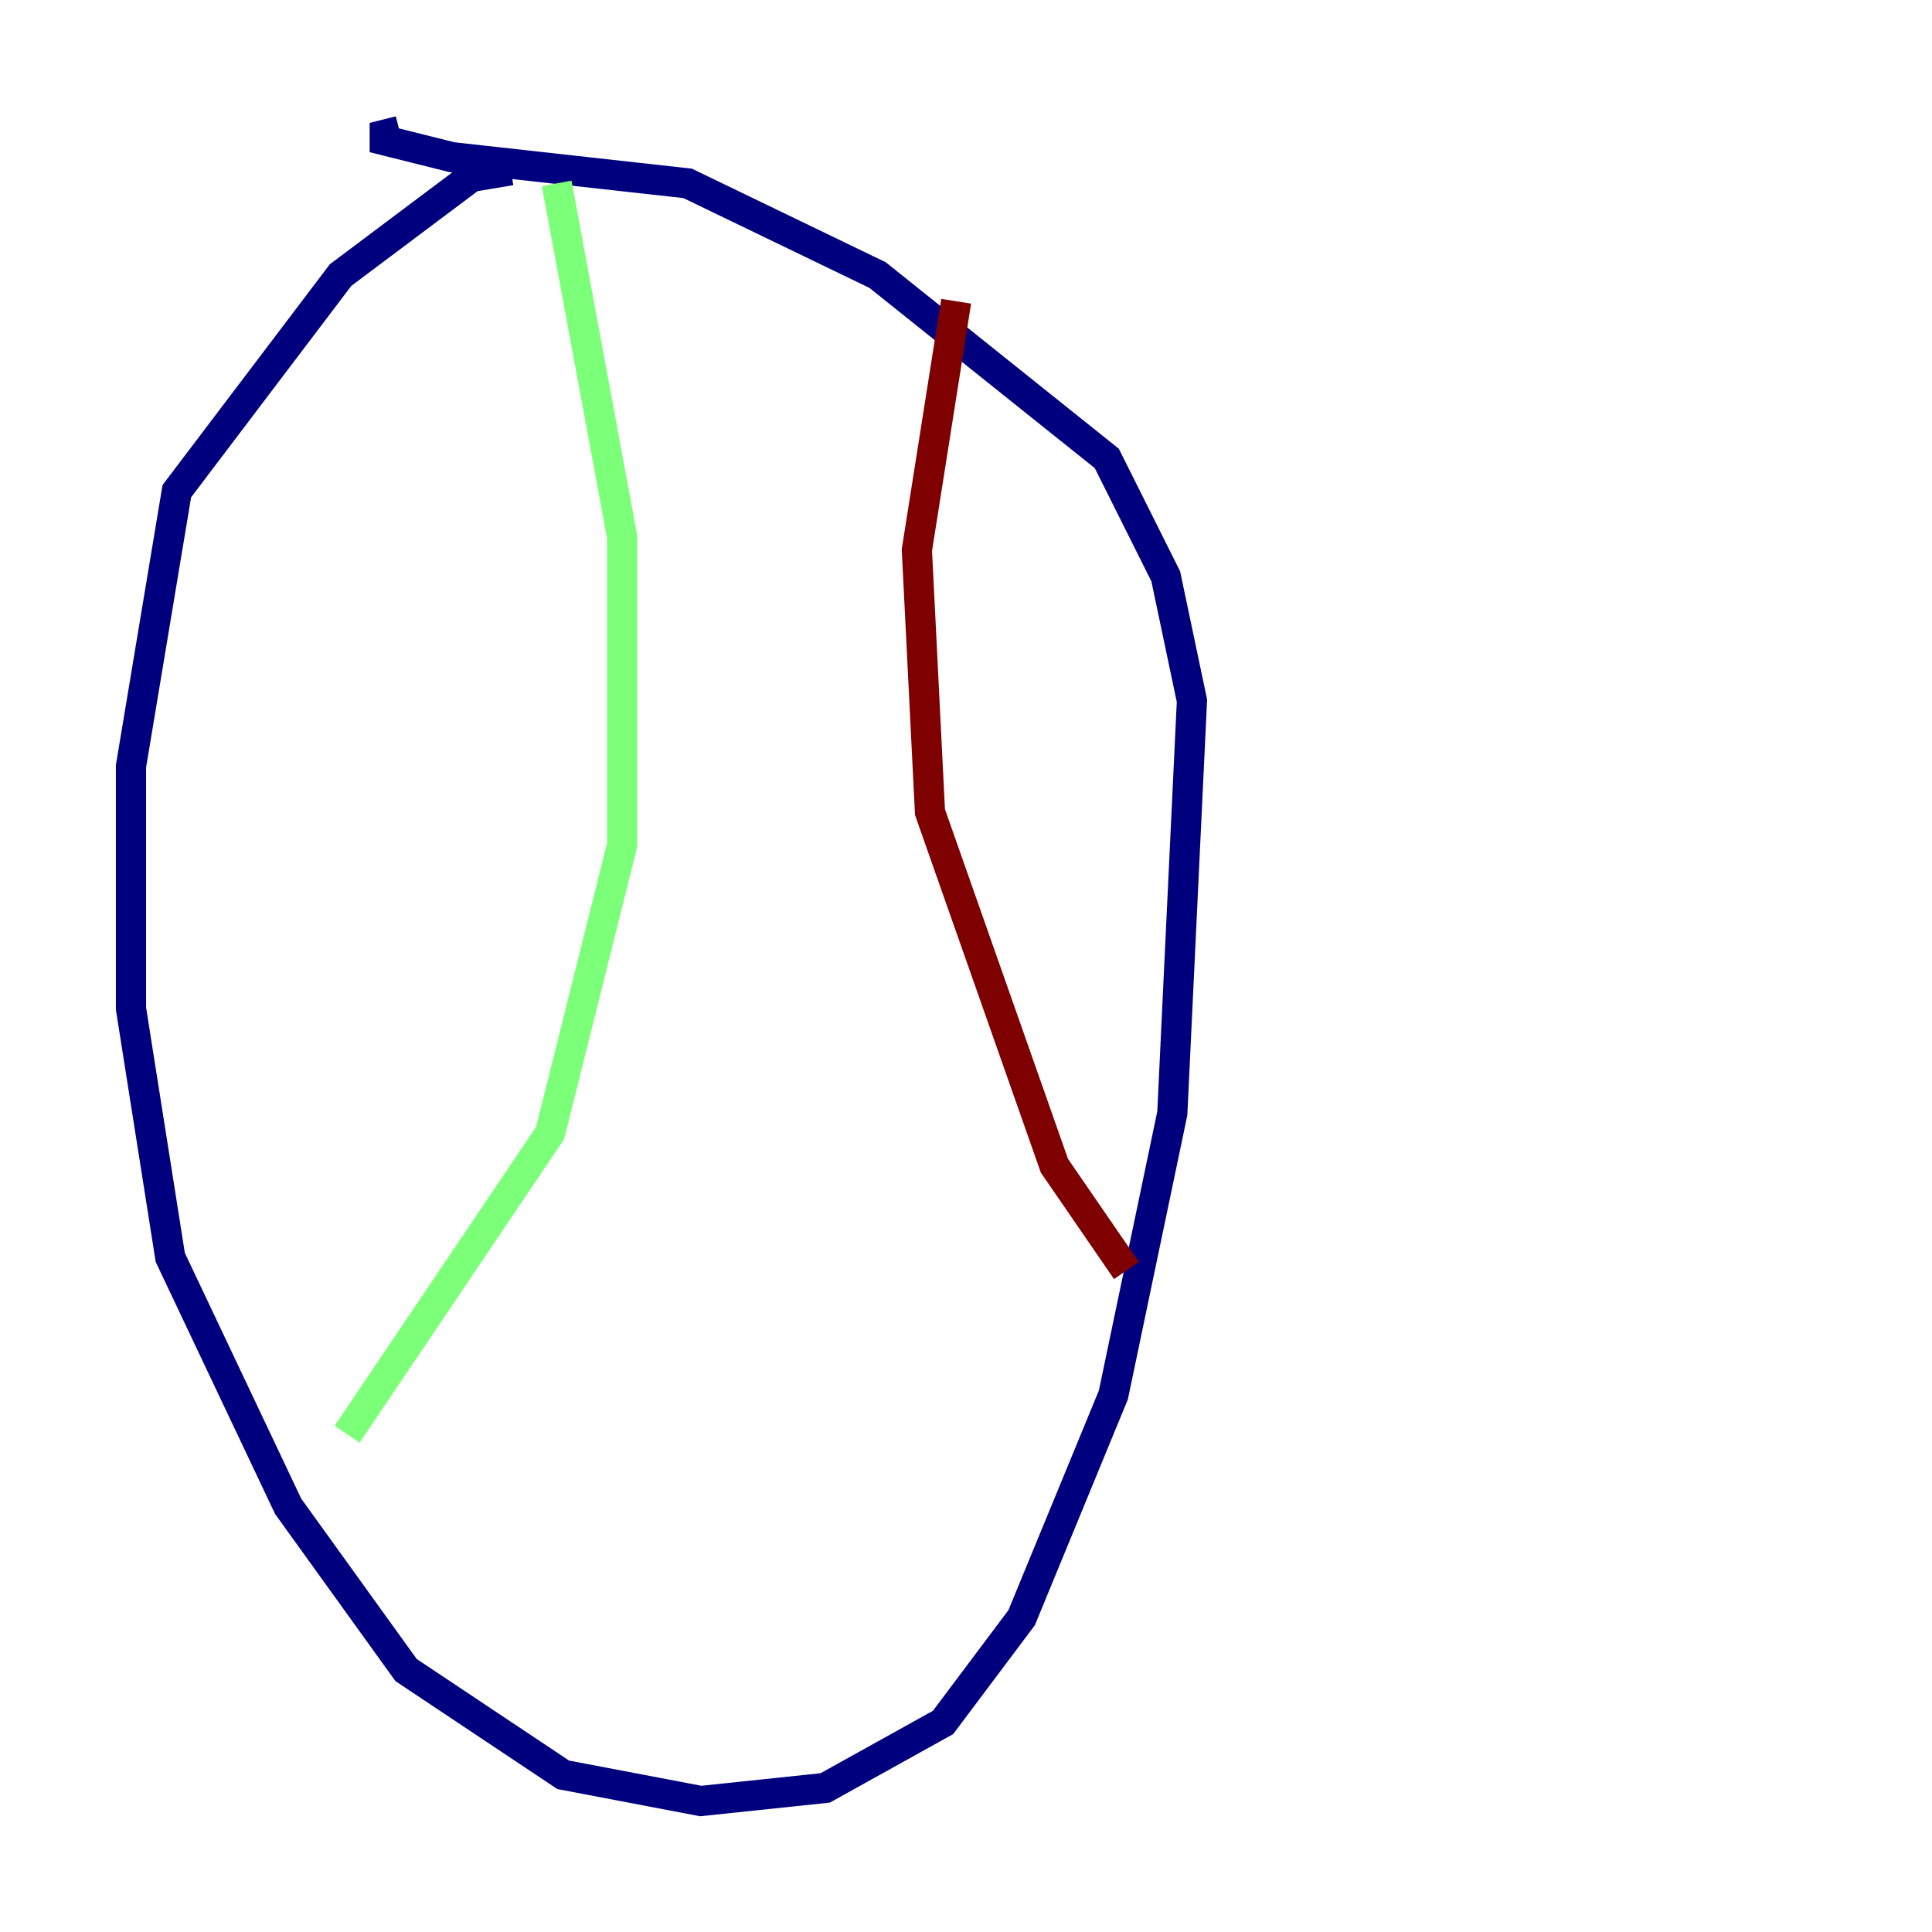 <?xml version="1.0" encoding="utf-8" ?>
<svg baseProfile="tiny" height="128" version="1.2" viewBox="0,0,128,128" width="128" xmlns="http://www.w3.org/2000/svg" xmlns:ev="http://www.w3.org/2001/xml-events" xmlns:xlink="http://www.w3.org/1999/xlink"><defs /><polyline fill="none" points="33.844,11.281 31.241,11.715 22.563,18.224 11.715,32.542 8.678,50.766 8.678,66.82 11.281,83.308 19.091,99.797 26.902,110.644 37.315,117.586 46.427,119.322 54.671,118.454 62.481,114.115 67.688,107.173 73.763,92.42 77.668,73.763 78.969,46.427 77.234,38.183 73.329,30.373 58.142,18.224 45.559,12.149 29.939,10.414 24.732,9.112 26.468,8.678" stroke="#00007f" stroke-width="2" /><polyline fill="none" points="36.881,12.149 41.22,35.58 41.22,55.973 36.447,75.064 22.997,95.024" stroke="#7cff79" stroke-width="2" /><polyline fill="none" points="63.349,19.959 60.746,36.447 61.614,53.803 69.858,77.234 74.63,84.176" stroke="#7f0000" stroke-width="2" /></svg>